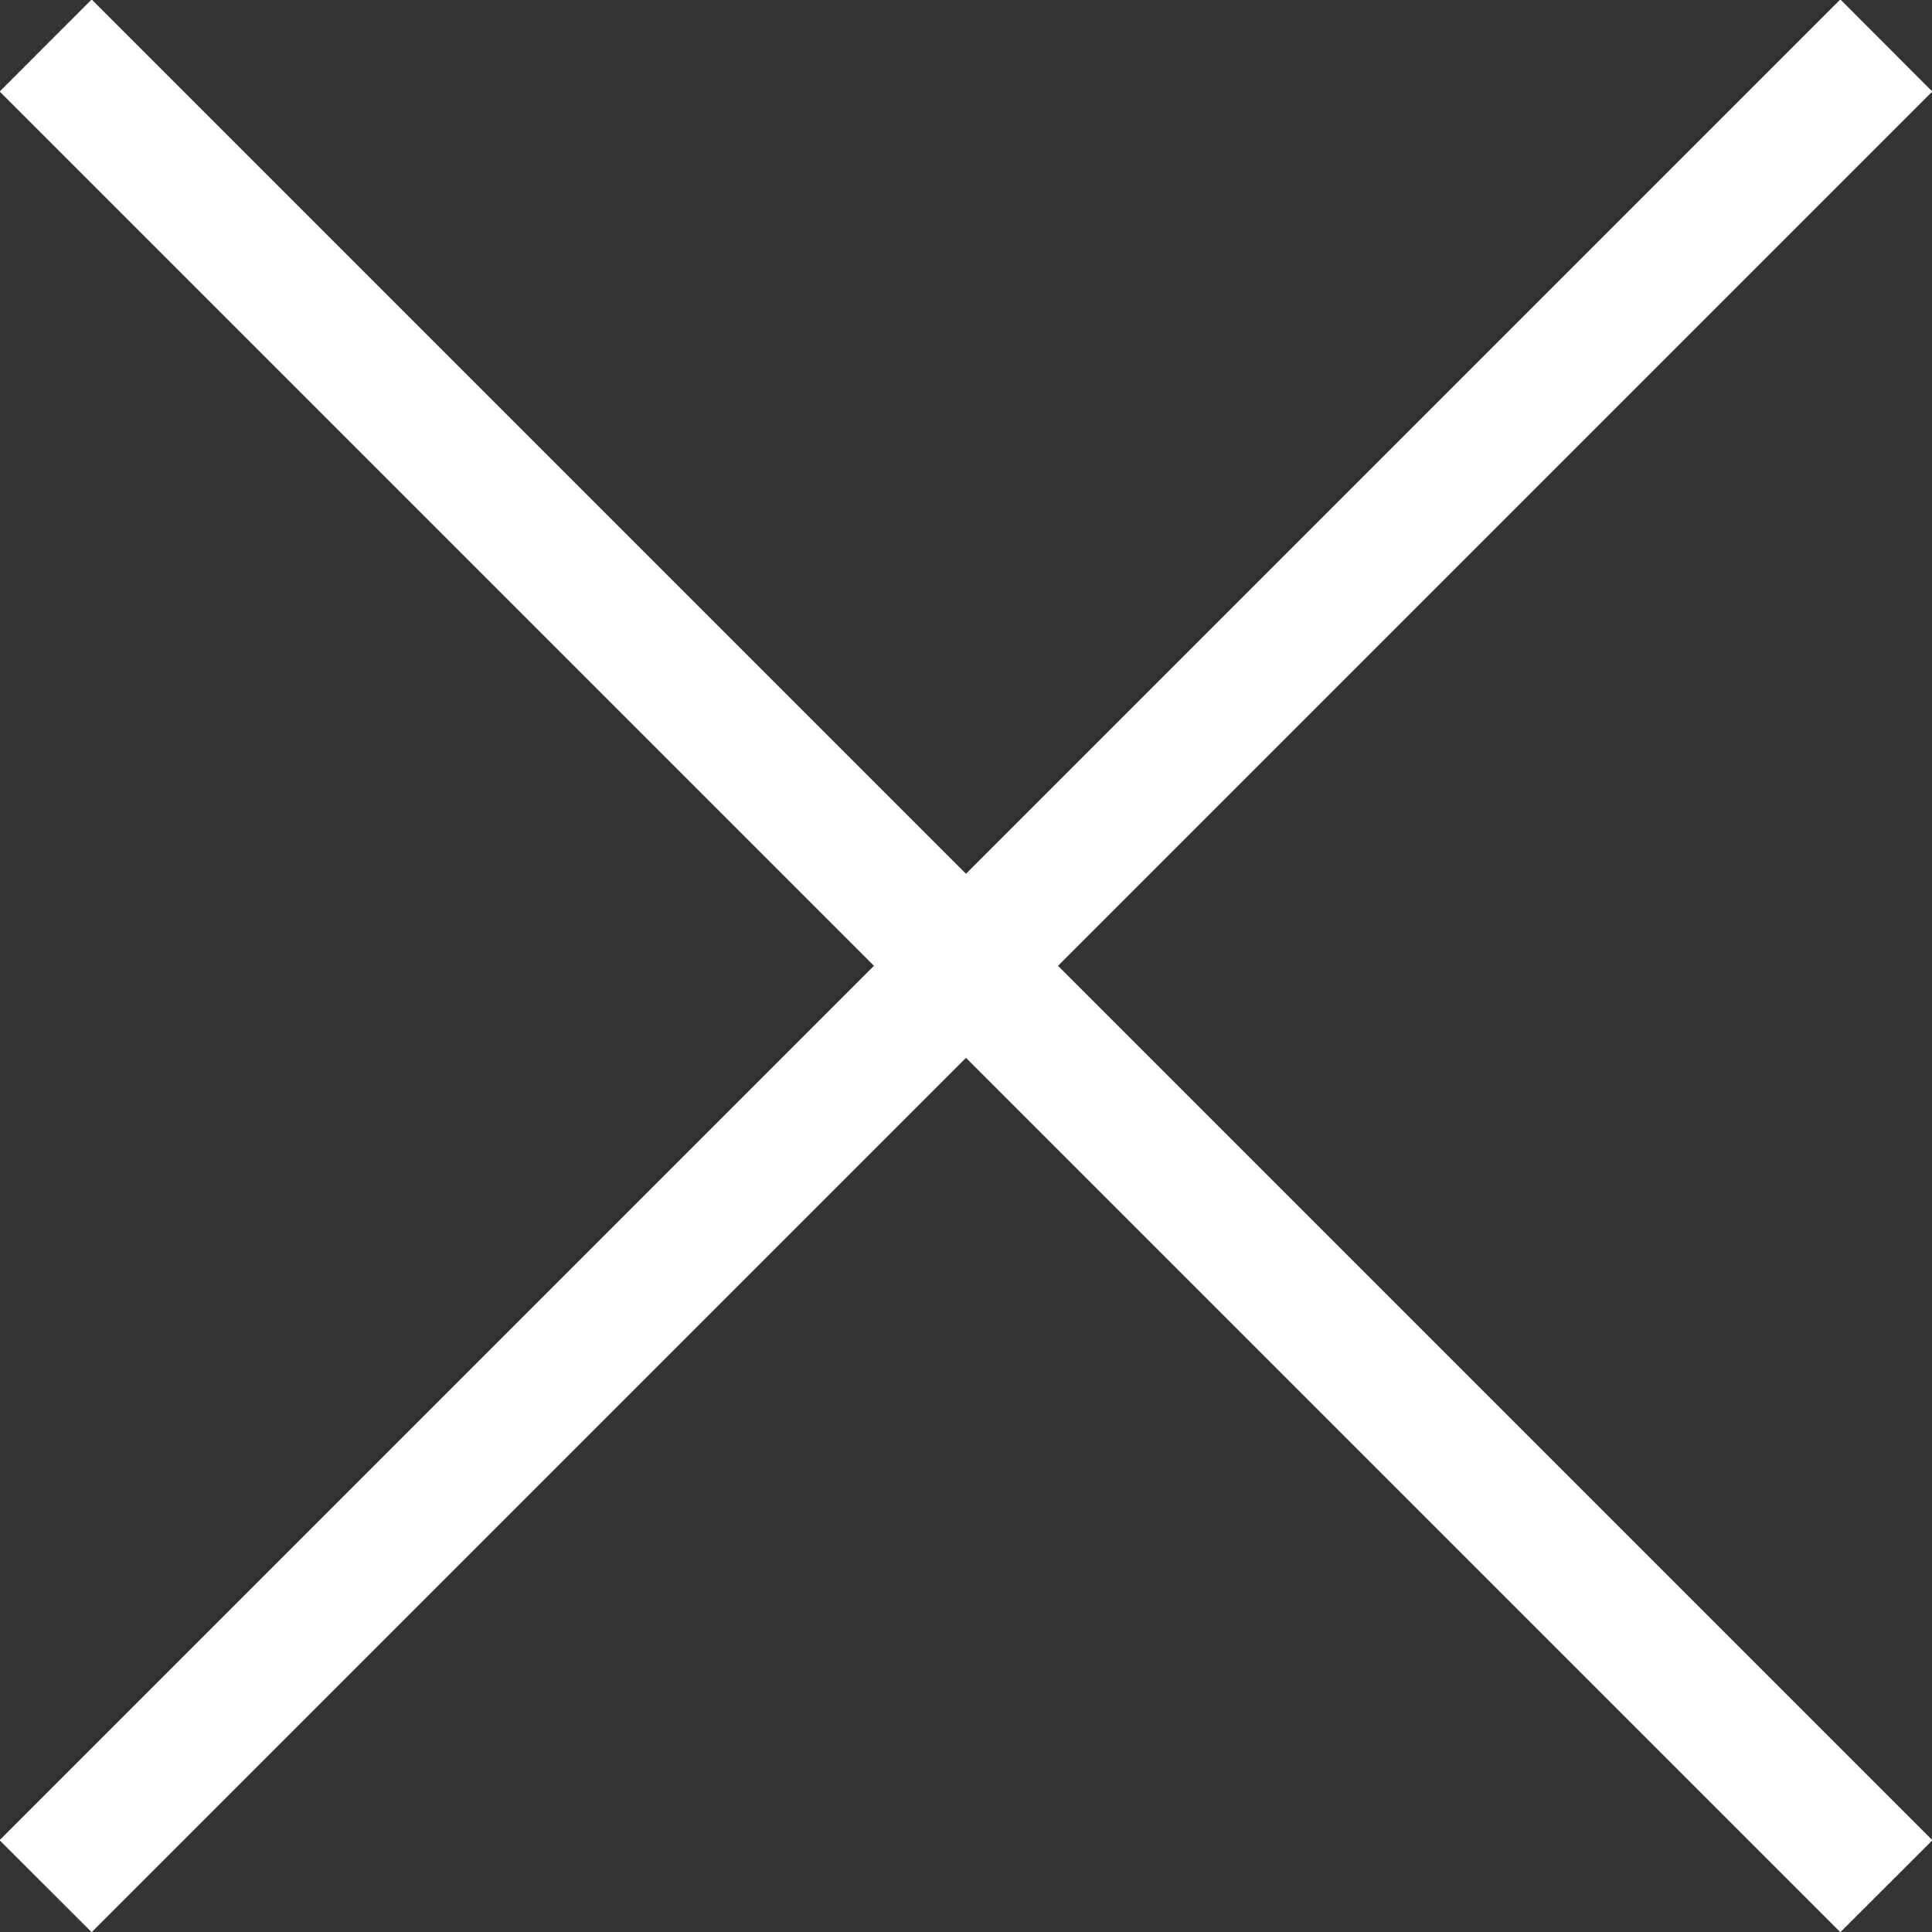 <svg xmlns="http://www.w3.org/2000/svg" width="18" height="18" viewBox="0 0 18 18"><rect x="0" y="0" width="18" height="18" fill="#333333" stroke="none"/><g><g><path fill="#fff" d="M-.003.853l.857-.858 17.15 17.15-.858.857z"/></g><g><path fill="#fff" d="M18.003.853l-.857-.858-17.15 17.15.858.857z"/></g></g></svg>
